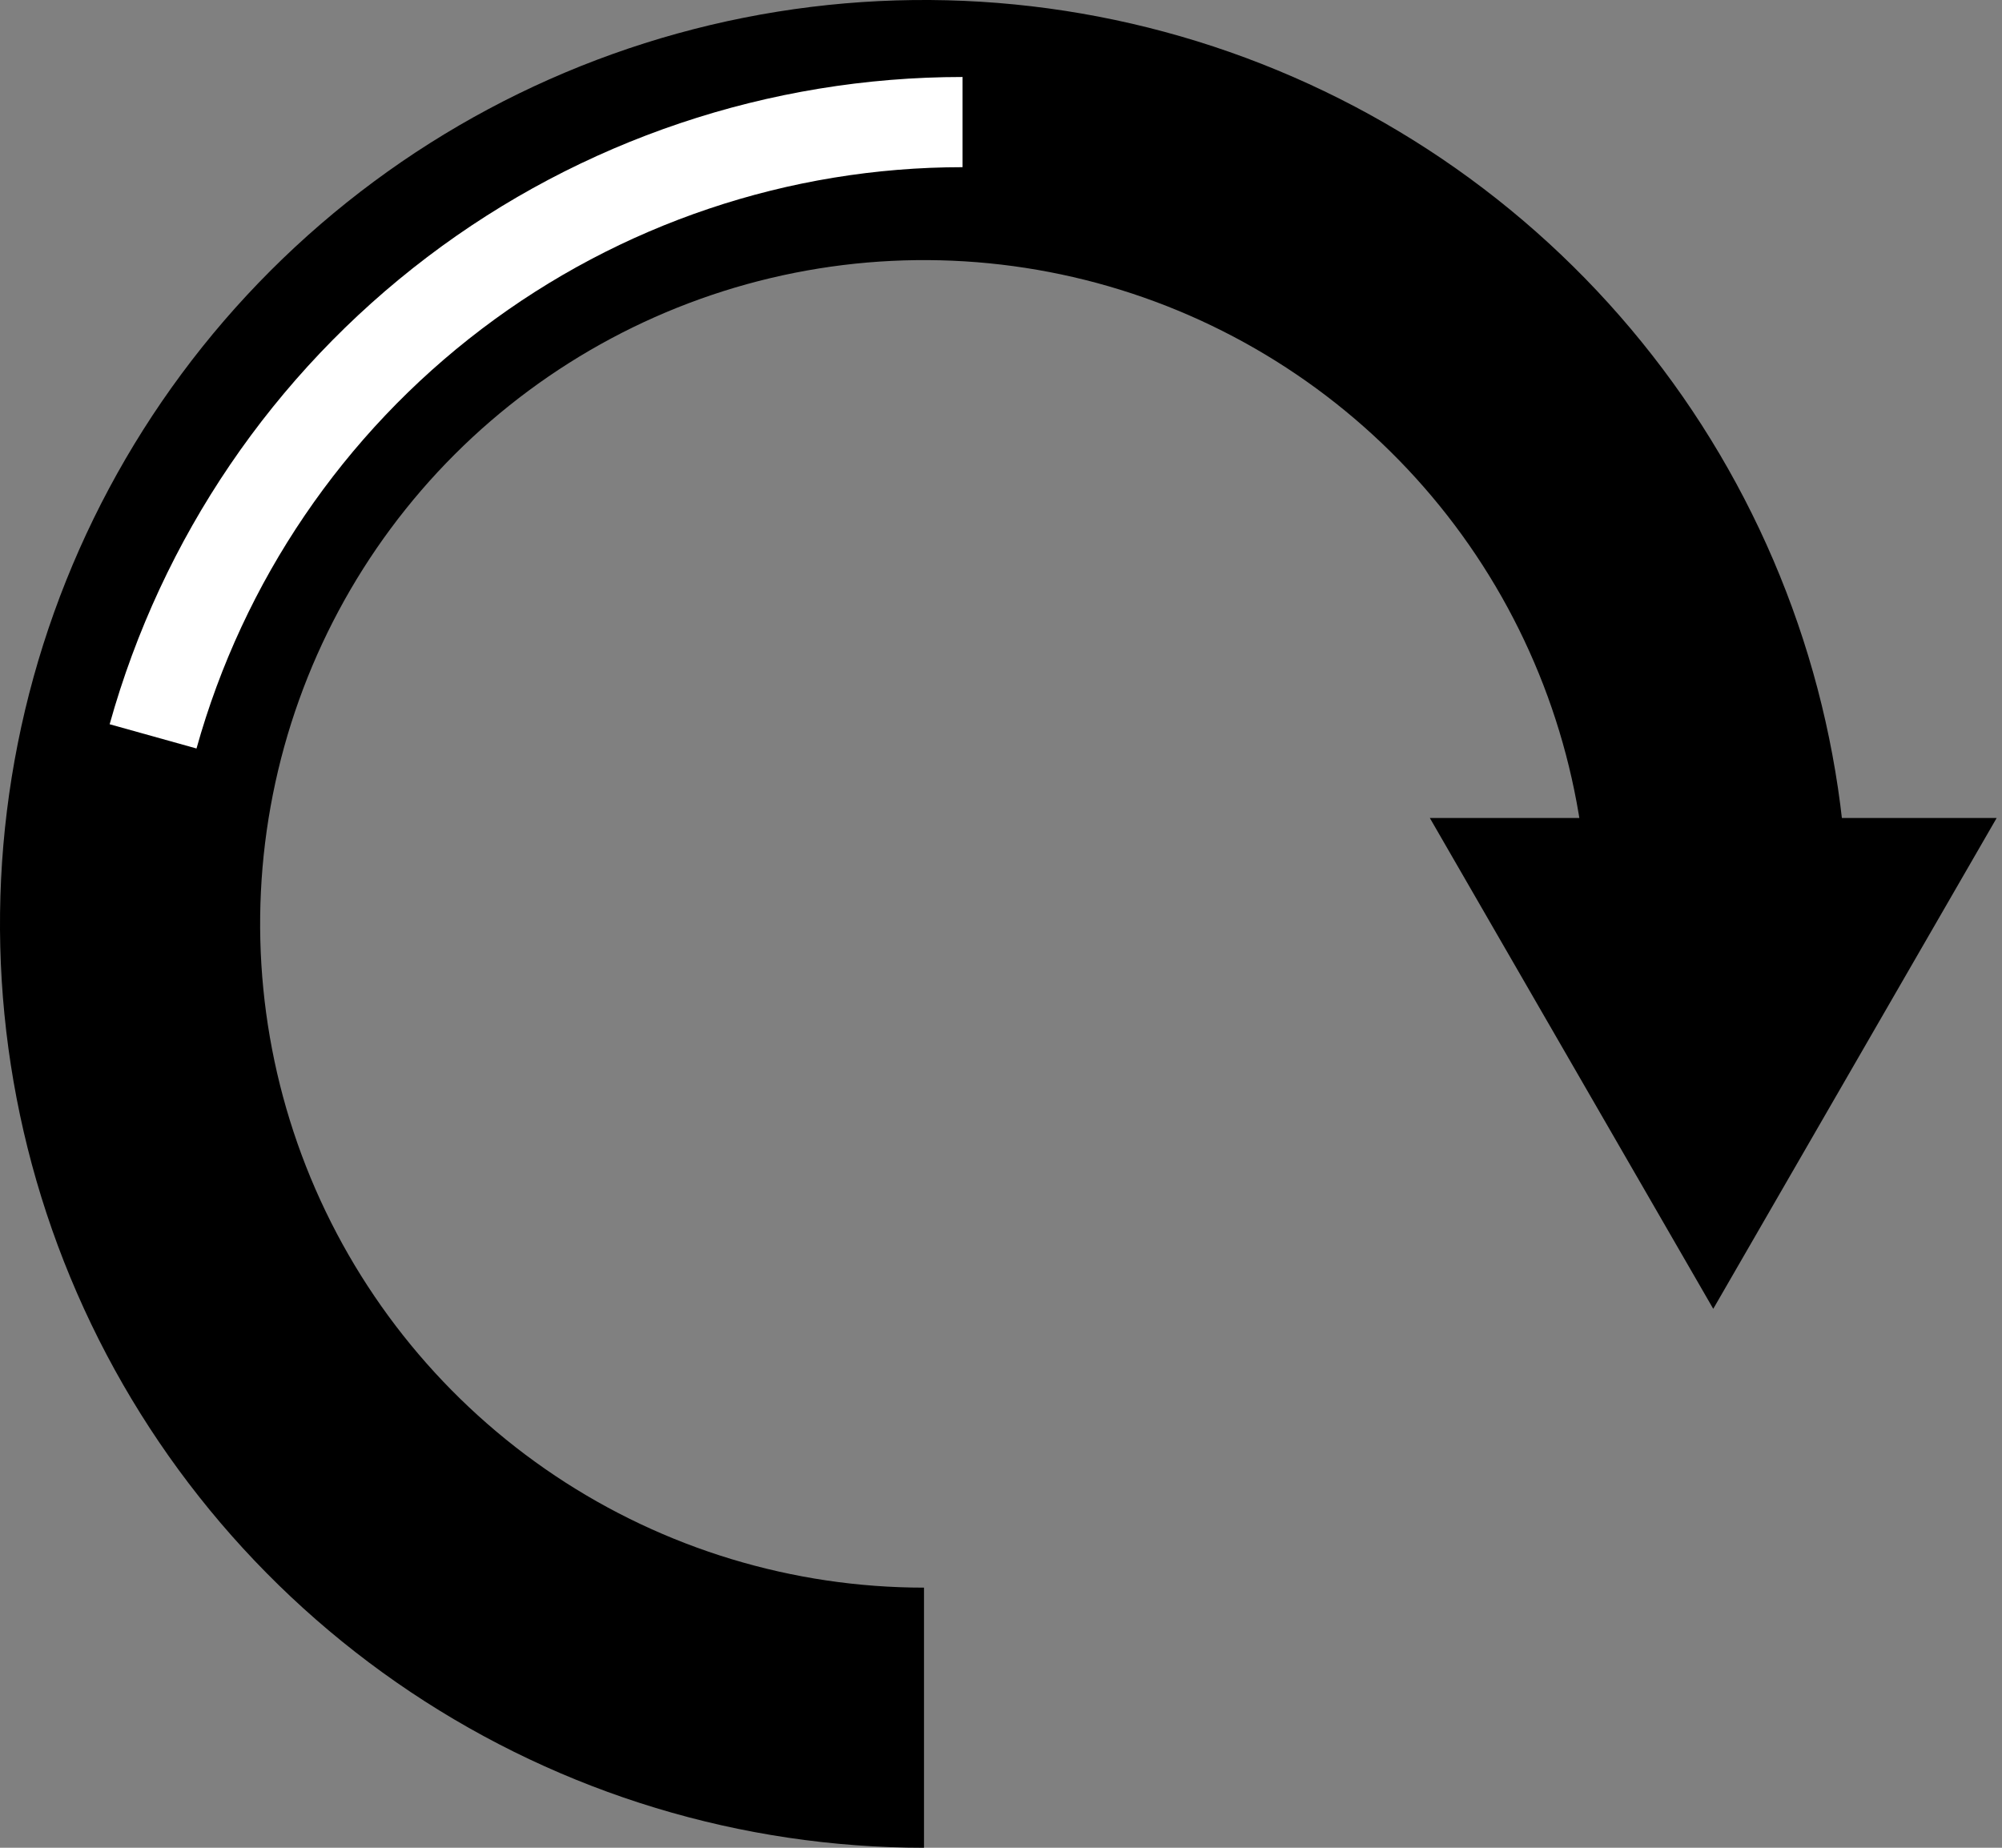 <svg width="100%" height="100%" viewBox="0 0 52 48" fill="none" xmlns="http://www.w3.org/2000/svg">
    <rect x="0" y="0" width="52" height="48" fill="#808080" stroke="none"/>
    <path
        d="M48 24C48 19.253 46.592 14.613 43.955 10.666C41.318 6.72 37.57 3.643 33.184 1.827C28.799 0.01 23.973 -0.465 19.318 0.461C14.662 1.387 10.386 3.673 7.029 7.029C3.673 10.386 1.387 14.662 0.461 19.318C-0.465 23.973 0.01 28.799 1.827 33.184C3.643 37.57 6.72 41.318 10.666 43.955C14.613 46.592 19.253 48 24 48L24 41.243C20.59 41.243 17.256 40.232 14.42 38.337C11.585 36.442 9.375 33.749 8.069 30.599C6.764 27.448 6.423 23.981 7.088 20.636C7.754 17.291 9.396 14.219 11.807 11.807C14.219 9.396 17.291 7.754 20.636 7.088C23.981 6.423 27.448 6.764 30.599 8.069C33.749 9.375 36.442 11.585 38.337 14.42C40.232 17.256 41.243 20.59 41.243 24H48Z"
        fill="black" />
    <path d="M44.5 34L37.139 21.25L51.861 21.25L44.5 34Z" fill="black" />
    <path
        d="M25 2C19.978 2 15.095 3.643 11.095 6.679C7.095 9.715 4.198 13.977 2.848 18.814L5.104 19.444C6.317 15.1 8.919 11.273 12.511 8.546C16.104 5.819 20.49 4.343 25 4.343L25 2Z"
        fill="white" />
</svg>